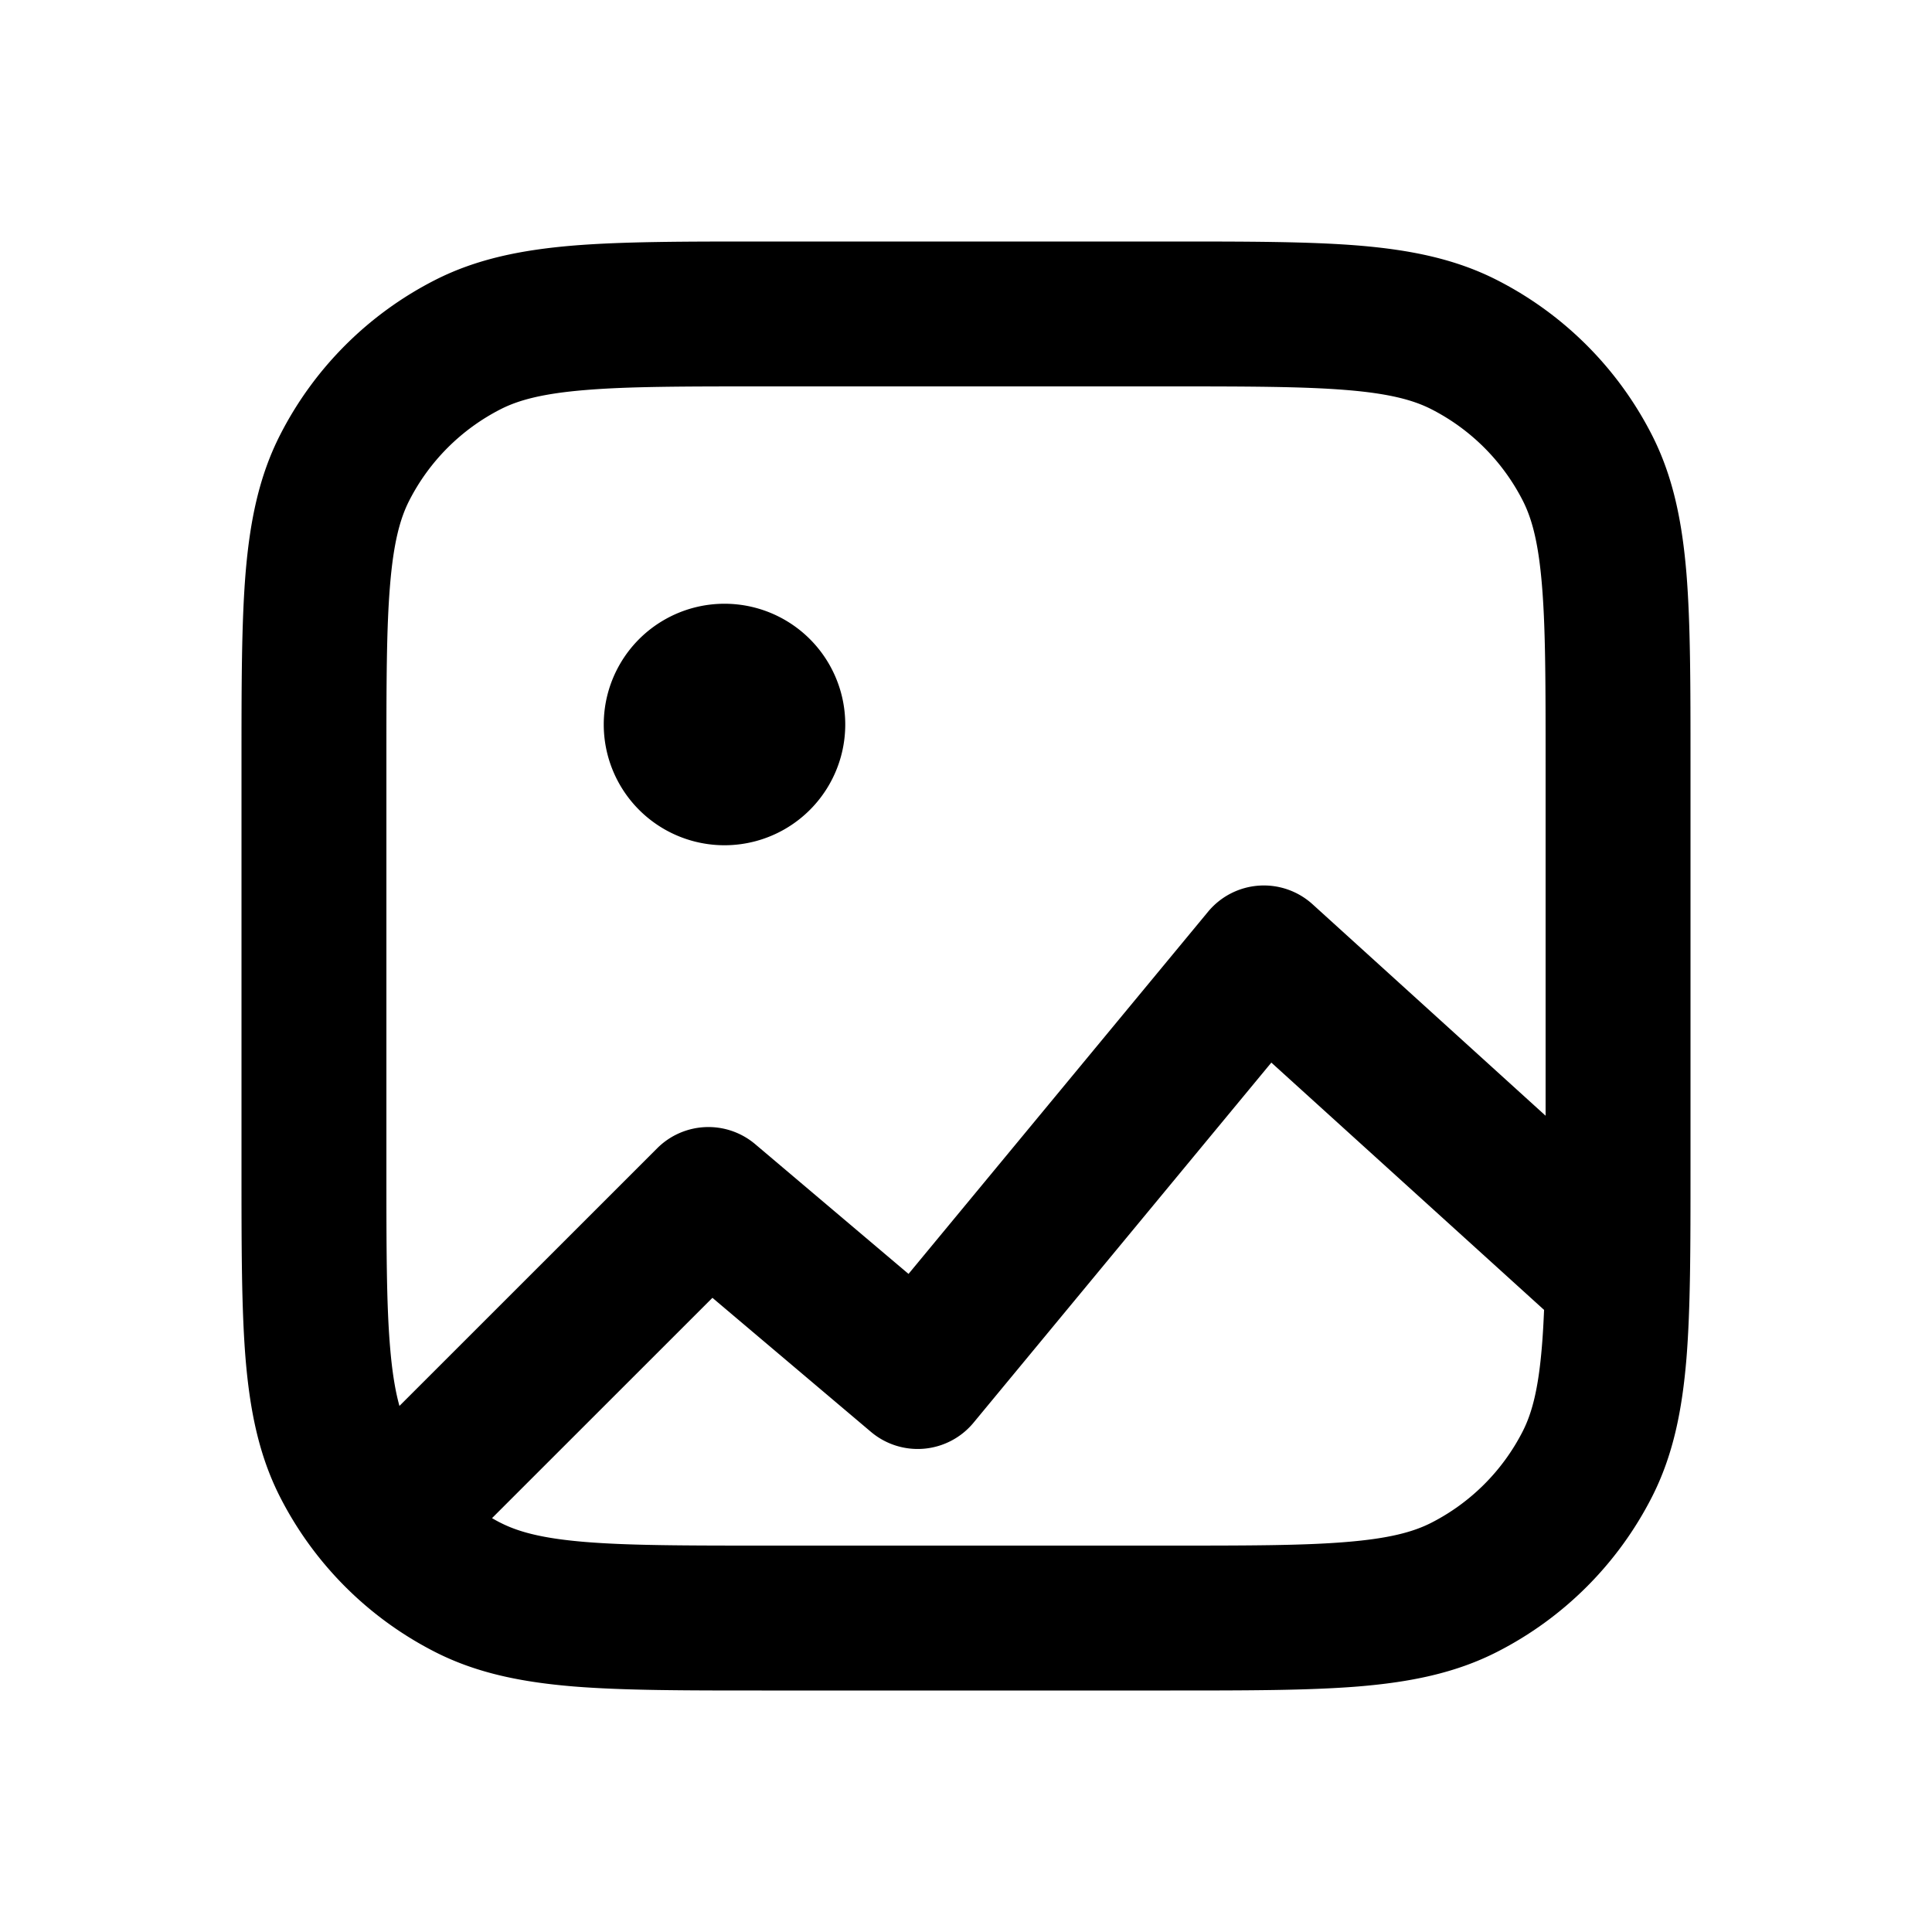 <svg xmlns="http://www.w3.org/2000/svg" width="24" height="24" fill="currentColor" viewBox="0 0 24 24"><path fill-rule="evenodd" d="M9.462 3h5.076c.948 0 1.714 0 2.334.05.64.053 1.203.163 1.726.43a4.4 4.4 0 0 1 1.922 1.922c.267.523.377 1.087.43 1.726.05.62.05 1.386.05 2.334v5.076c0 .948 0 1.714-.05 2.334-.053.64-.163 1.203-.43 1.726a4.4 4.4 0 0 1-1.922 1.922c-.523.267-1.087.377-1.726.43-.62.05-1.386.05-2.334.05H9.462c-.948 0-1.714 0-2.334-.05-.64-.053-1.203-.163-1.726-.43a4.4 4.4 0 0 1-1.922-1.922c-.267-.523-.377-1.087-.43-1.726C3 16.252 3 15.486 3 14.538V9.462c0-.948 0-1.714.05-2.334.053-.64.163-1.203.43-1.726A4.4 4.4 0 0 1 5.402 3.48c.523-.267 1.087-.377 1.726-.43C7.748 3 8.514 3 9.462 3ZM7.275 4.845c-.528.043-.829.123-1.055.238A2.6 2.6 0 0 0 5.083 6.22c-.115.226-.195.527-.238 1.054C4.8 7.813 4.8 8.505 4.8 9.5v5c0 .995 0 1.687.045 2.226.026.317.065.552.117.739l3.202-3.201a.9.9 0 0 1 1.217-.051l1.905 1.612 3.72-4.498a.9.9 0 0 1 1.299-.094L19.2 13.86V9.5c0-.995 0-1.687-.045-2.226-.043-.527-.123-.828-.238-1.054a2.6 2.6 0 0 0-1.137-1.137c-.226-.115-.527-.195-1.055-.238-.538-.044-1.23-.045-2.225-.045h-5c-.995 0-1.687 0-2.225.045Zm11.907 11.428L15.793 13.2l-3.7 4.474a.9.9 0 0 1-1.274.113L8.85 16.122l-2.738 2.737c.035.02.07.04.107.058.226.115.527.195 1.055.238.538.044 1.23.045 2.225.045h5c.995 0 1.687 0 2.226-.045.527-.043.828-.123 1.054-.238a2.6 2.6 0 0 0 1.137-1.137c.115-.226.195-.527.238-1.055.012-.14.02-.29.027-.452Z" clip-rule="evenodd"/><path d="M10.5 9a1.5 1.5 0 1 1-3 0 1.5 1.5 0 0 1 3 0Z"/></svg>
